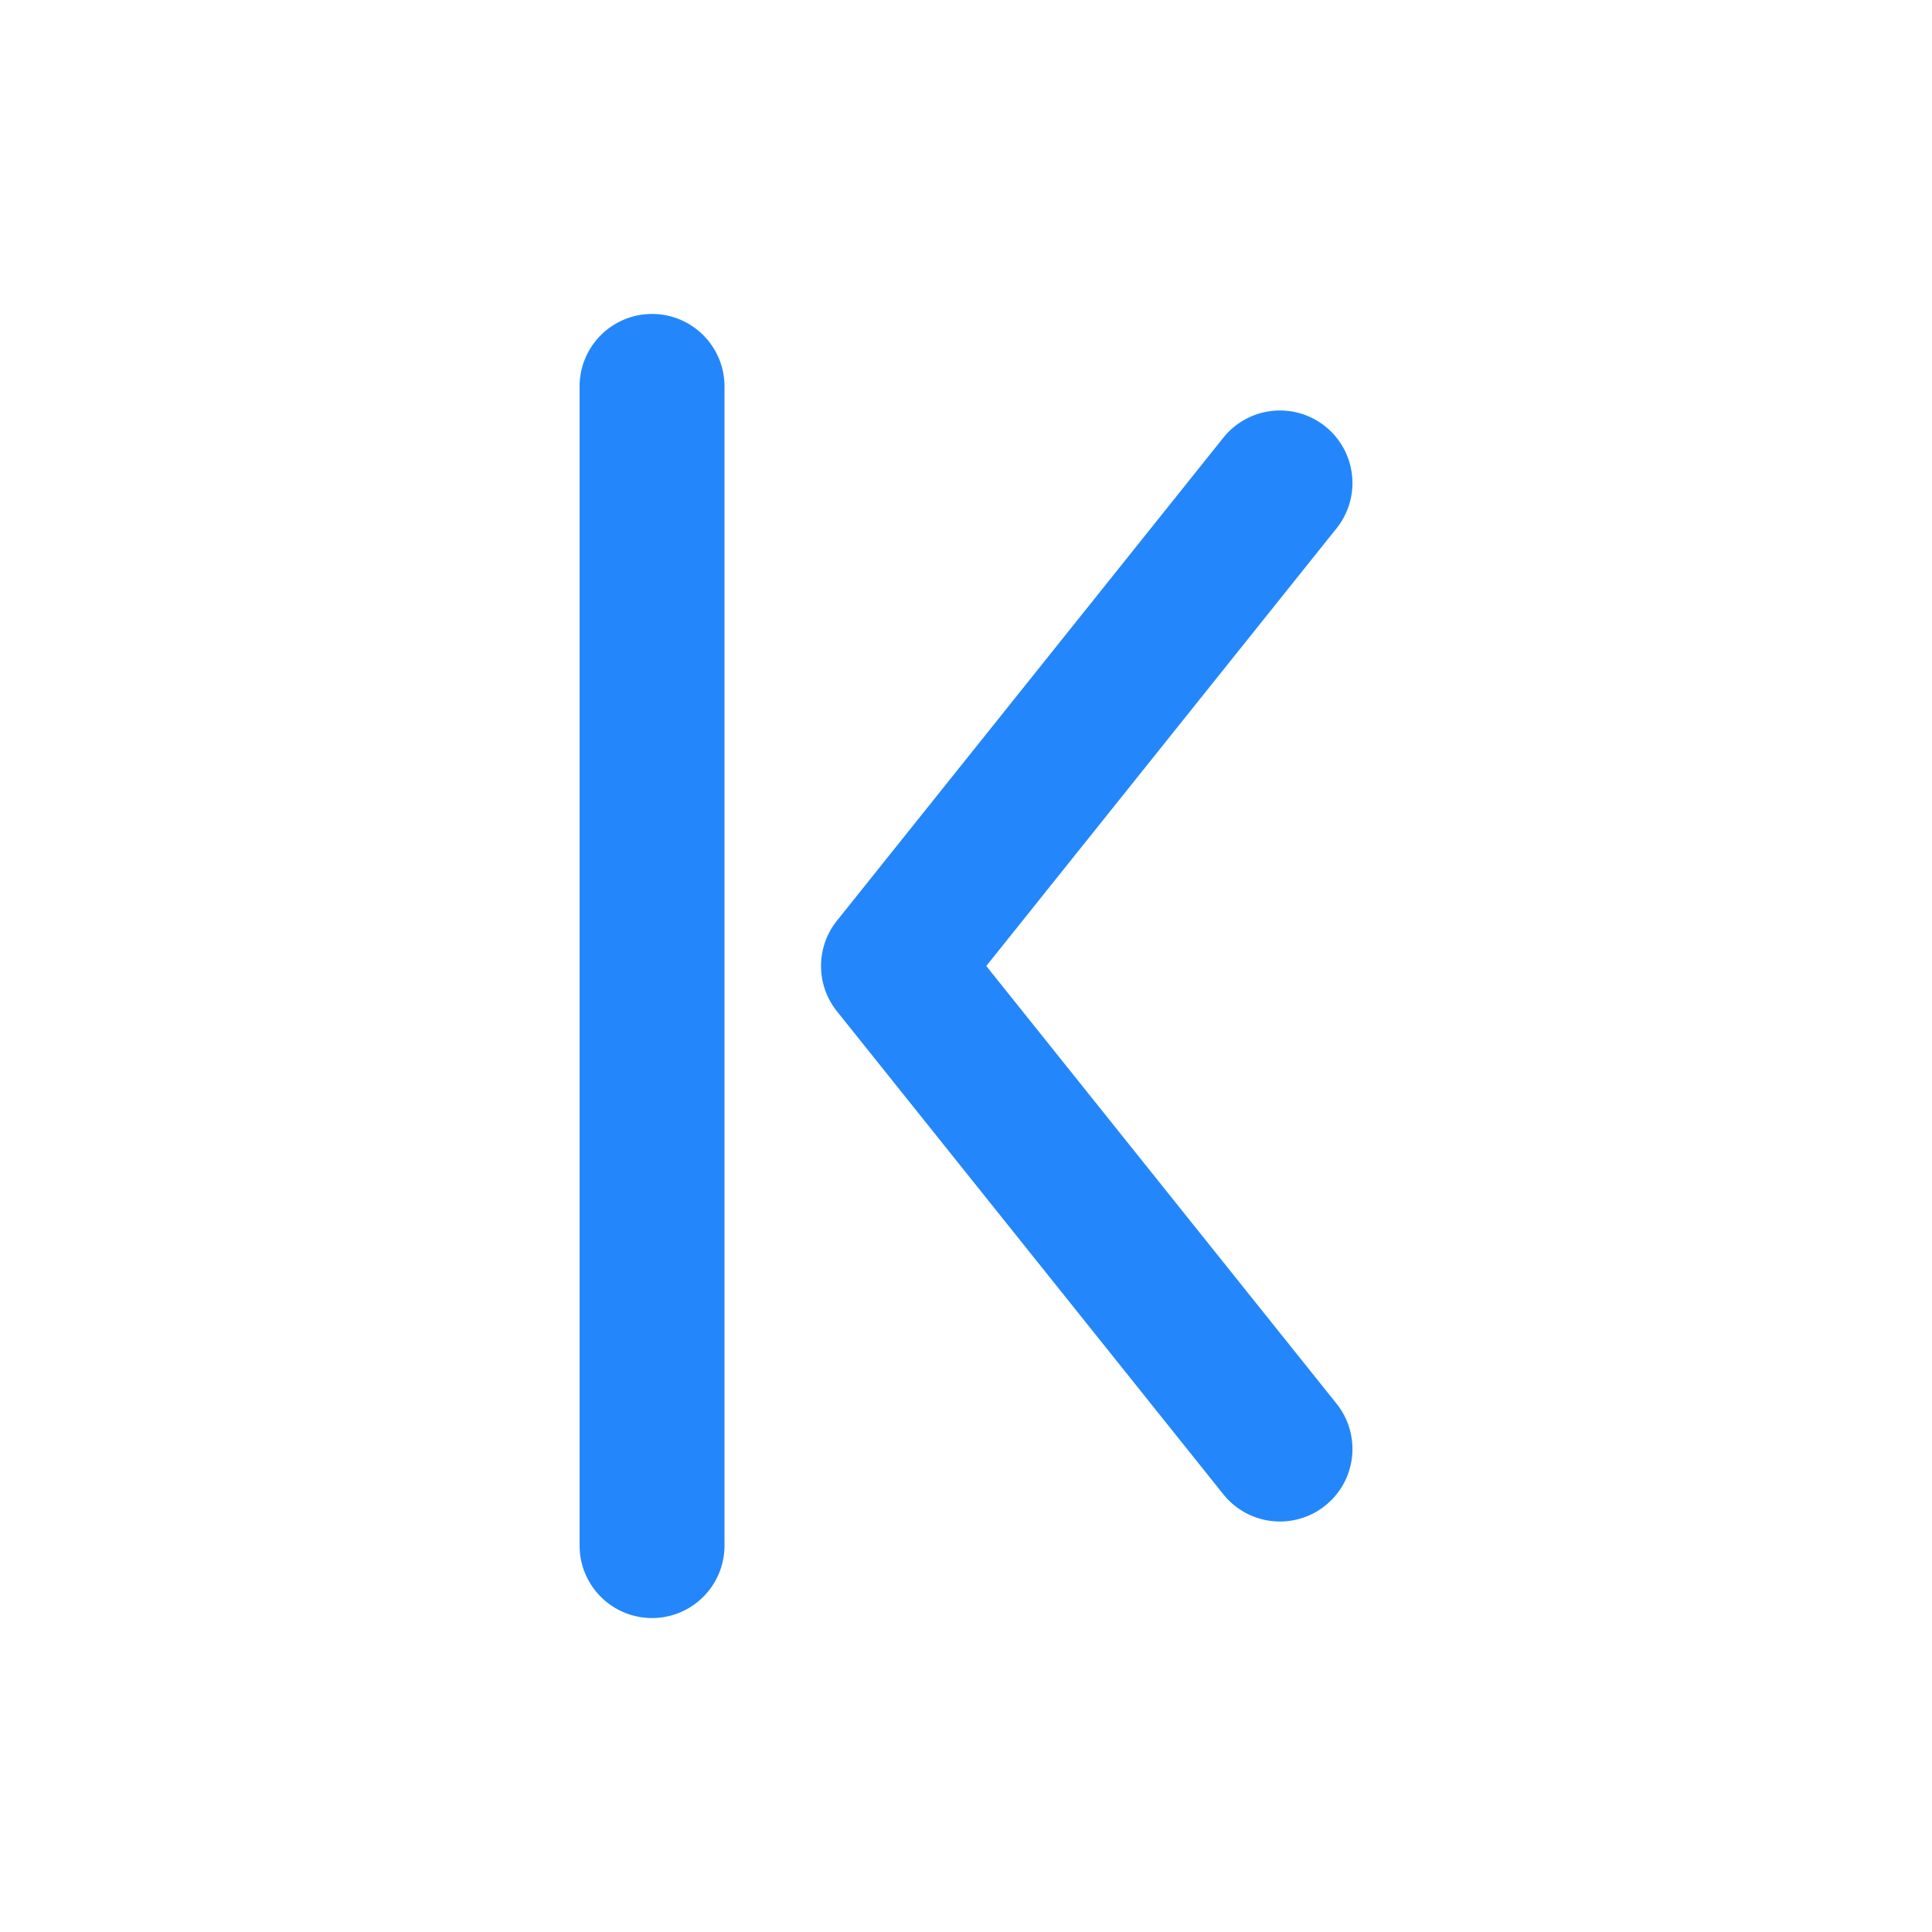 <svg viewBox="0 0 20 20" fill="currentColor" xmlns="http://www.w3.org/2000/svg"><path fill-rule="evenodd" clip-rule="evenodd" d="M13.836 5.469a.75.75 0 1 0-1.172-.938l-4 5a.75.75 0 0 0 0 .938l4 5a.75.75 0 1 0 1.172-.938L10.21 10l3.626-4.531zM7.5 4A.75.75 0 1 0 6 4v12a.75.75 0 0 0 1.5 0V4z" fill="#2387FB"></path></svg>
